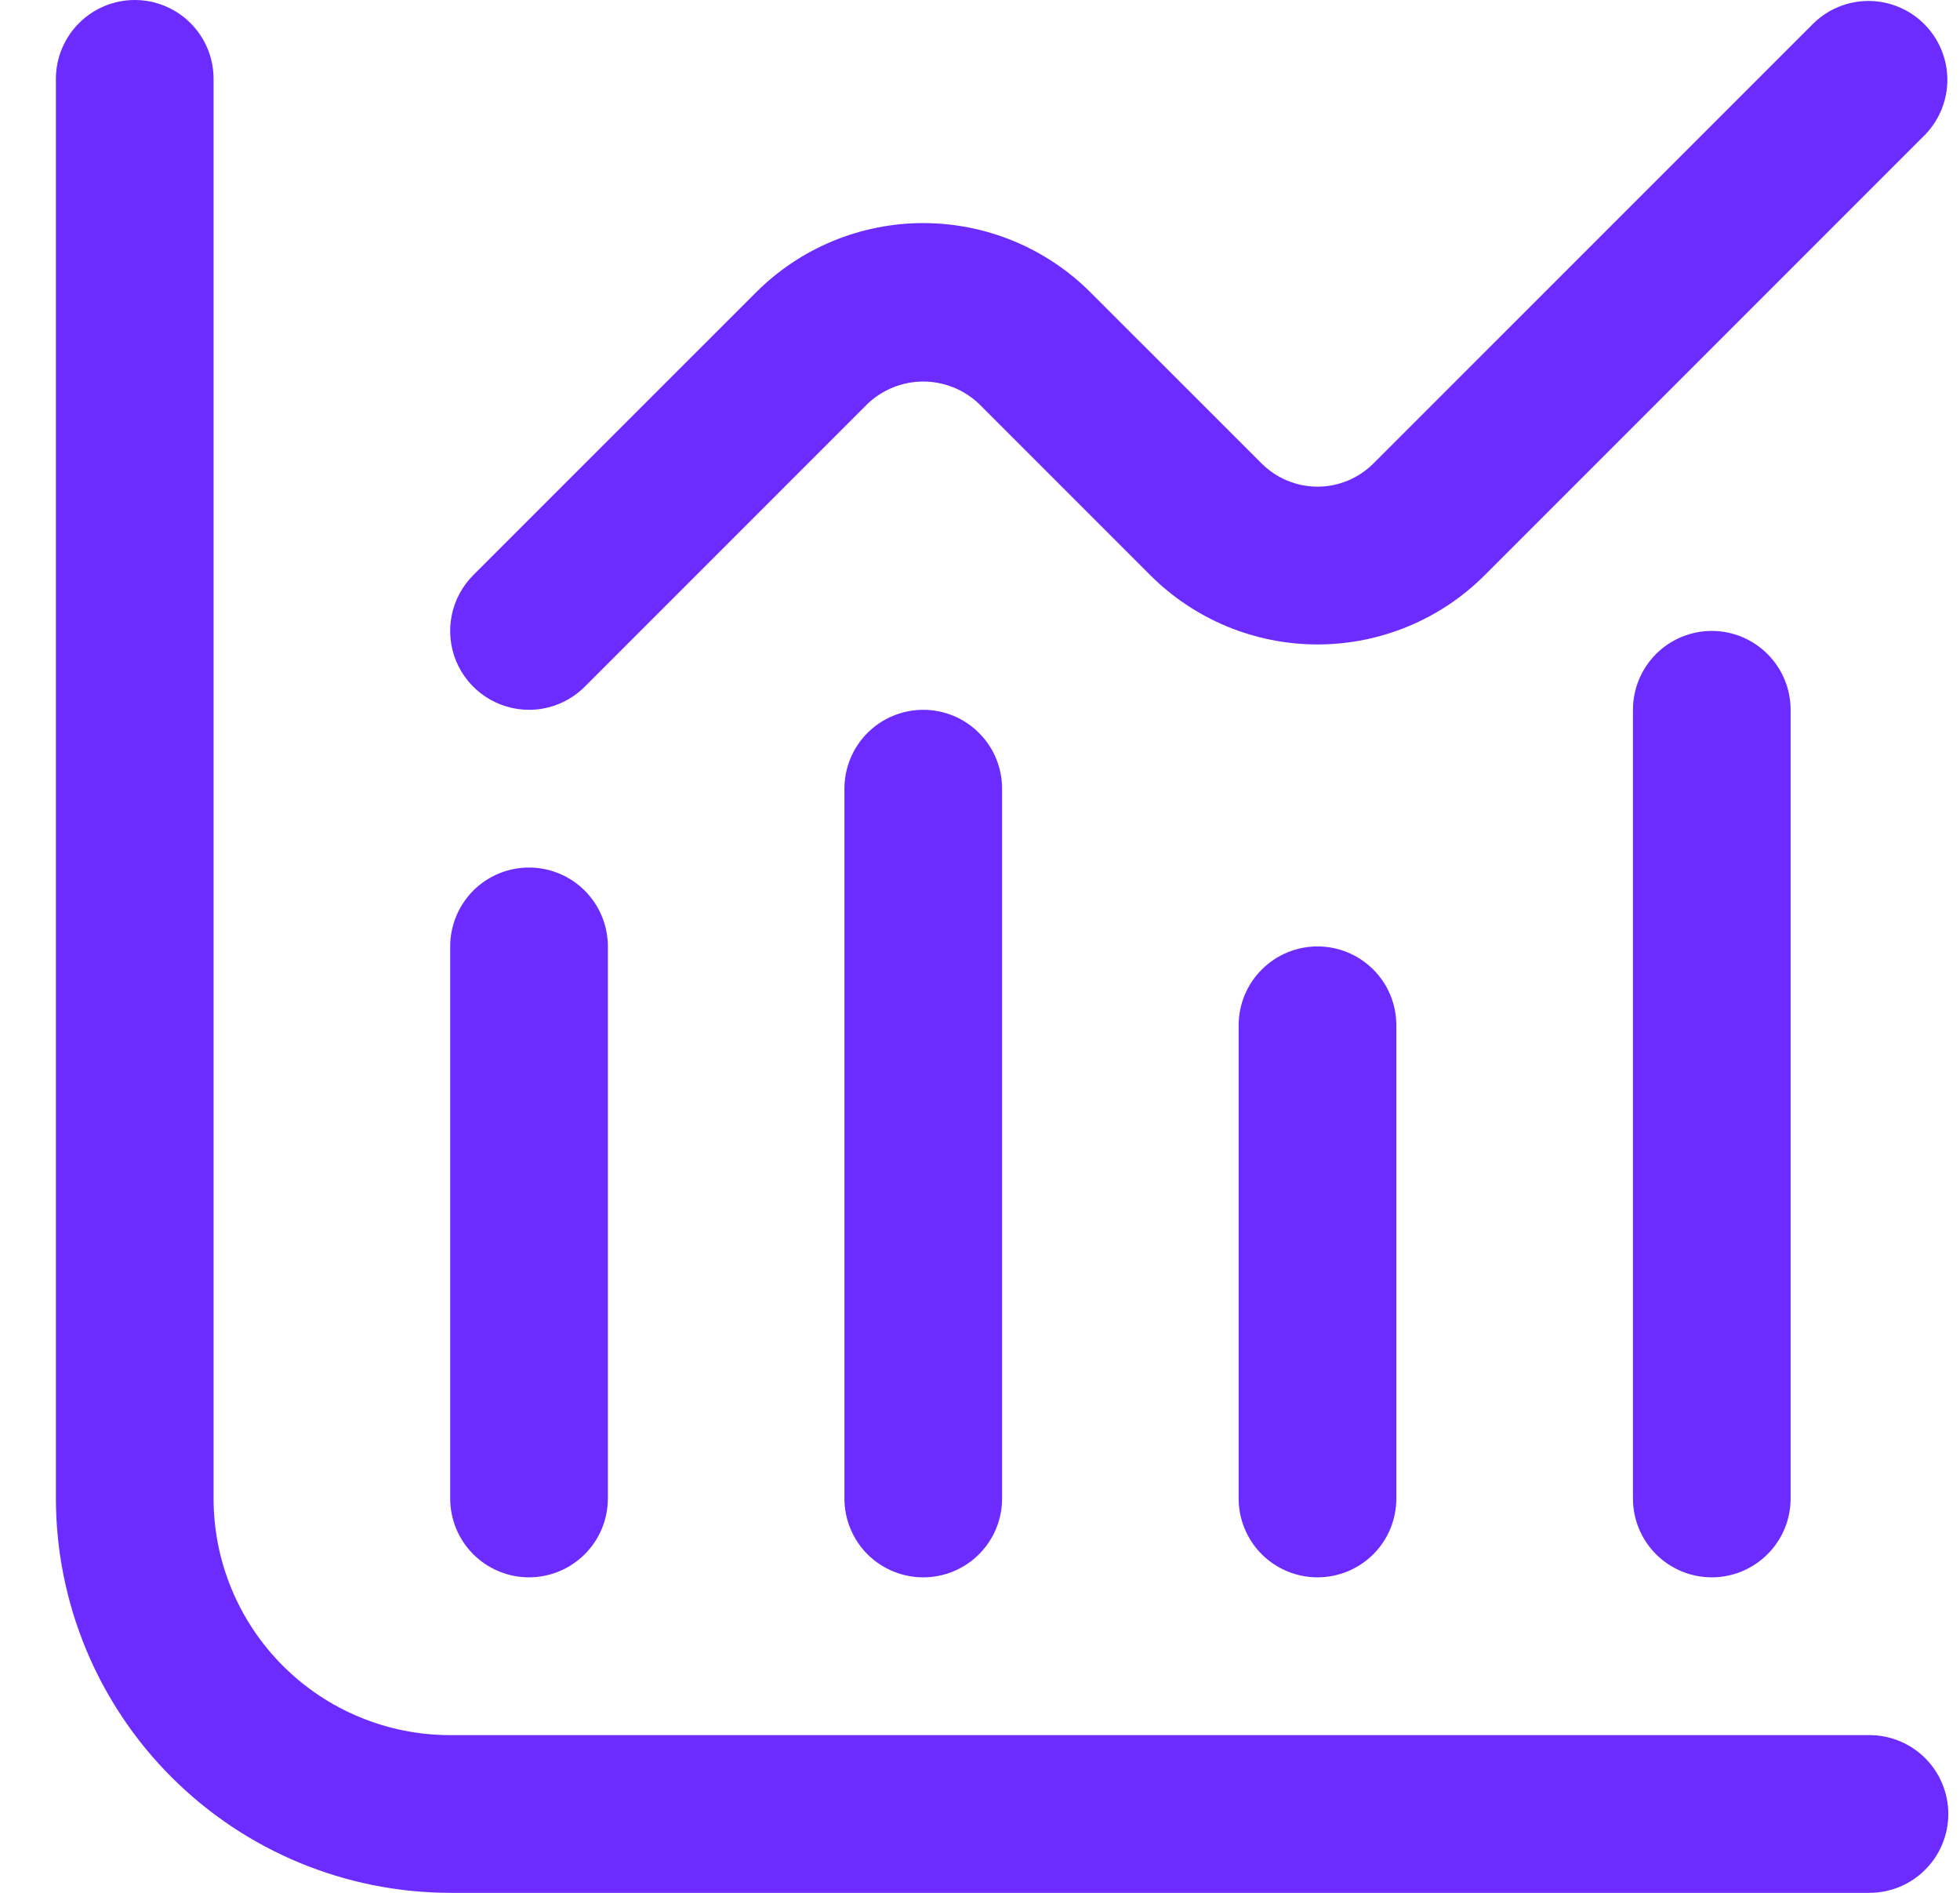 <svg width="29" height="28" viewBox="0 0 29 28" fill="none" xmlns="http://www.w3.org/2000/svg">
<g clip-path="url(#clip0_11_6013)">
<path d="M27.66 25.667H6.66C5.732 25.667 4.842 25.298 4.186 24.642C3.529 23.985 3.16 23.095 3.16 22.167V1.167C3.16 0.857 3.038 0.561 2.819 0.342C2.6 0.123 2.303 0 1.994 0C1.684 0 1.388 0.123 1.169 0.342C0.95 0.561 0.827 0.857 0.827 1.167L0.827 22.167C0.829 23.713 1.444 25.196 2.538 26.289C3.631 27.383 5.114 27.998 6.66 28H27.66C27.97 28 28.267 27.877 28.485 27.658C28.704 27.439 28.827 27.143 28.827 26.833C28.827 26.524 28.704 26.227 28.485 26.008C28.267 25.79 27.97 25.667 27.66 25.667Z" fill="#6C2CFF"/>
<path d="M7.827 23.333C8.137 23.333 8.433 23.21 8.652 22.991C8.871 22.773 8.994 22.476 8.994 22.167V14C8.994 13.691 8.871 13.394 8.652 13.175C8.433 12.956 8.137 12.833 7.827 12.833C7.518 12.833 7.221 12.956 7.002 13.175C6.784 13.394 6.661 13.691 6.661 14V22.167C6.661 22.476 6.784 22.773 7.002 22.991C7.221 23.21 7.518 23.333 7.827 23.333Z" fill="#6C2CFF"/>
<path d="M12.494 11.667V22.167C12.494 22.476 12.617 22.773 12.835 22.992C13.054 23.21 13.351 23.333 13.66 23.333C13.97 23.333 14.267 23.21 14.485 22.992C14.704 22.773 14.827 22.476 14.827 22.167V11.667C14.827 11.357 14.704 11.06 14.485 10.842C14.267 10.623 13.97 10.5 13.66 10.5C13.351 10.5 13.054 10.623 12.835 10.842C12.617 11.06 12.494 11.357 12.494 11.667Z" fill="#6C2CFF"/>
<path d="M18.327 15.167V22.167C18.327 22.476 18.45 22.773 18.669 22.992C18.888 23.21 19.184 23.333 19.494 23.333C19.803 23.333 20.1 23.21 20.319 22.992C20.538 22.773 20.66 22.476 20.66 22.167V15.167C20.66 14.857 20.538 14.56 20.319 14.342C20.1 14.123 19.803 14 19.494 14C19.184 14 18.888 14.123 18.669 14.342C18.45 14.56 18.327 14.857 18.327 15.167Z" fill="#6C2CFF"/>
<path d="M24.161 10.5V22.167C24.161 22.476 24.284 22.773 24.502 22.991C24.721 23.21 25.018 23.333 25.327 23.333C25.637 23.333 25.933 23.21 26.152 22.991C26.371 22.773 26.494 22.476 26.494 22.167V10.5C26.494 10.191 26.371 9.894 26.152 9.675C25.933 9.456 25.637 9.333 25.327 9.333C25.018 9.333 24.721 9.456 24.502 9.675C24.284 9.894 24.161 10.191 24.161 10.5Z" fill="#6C2CFF"/>
<path d="M7.827 10.5C8.136 10.5 8.433 10.377 8.652 10.158L12.836 5.974C13.058 5.763 13.353 5.644 13.66 5.644C13.967 5.644 14.263 5.763 14.485 5.974L17.019 8.508C17.676 9.165 18.566 9.533 19.494 9.533C20.422 9.533 21.312 9.165 21.968 8.508L28.485 1.991C28.698 1.771 28.815 1.477 28.813 1.171C28.81 0.865 28.687 0.572 28.471 0.356C28.255 0.14 27.962 0.017 27.656 0.014C27.35 0.012 27.056 0.129 26.836 0.342L20.319 6.858C20.1 7.076 19.803 7.199 19.494 7.199C19.184 7.199 18.888 7.076 18.669 6.858L16.135 4.325C15.479 3.669 14.588 3.3 13.66 3.3C12.732 3.3 11.842 3.669 11.186 4.325L7.002 8.508C6.839 8.672 6.728 8.879 6.683 9.106C6.638 9.332 6.661 9.567 6.749 9.78C6.838 9.993 6.987 10.175 7.179 10.303C7.371 10.431 7.596 10.5 7.827 10.5Z" fill="#6C2CFF"/>
</g>
<defs>
<clipPath id="clip0_11_6013">
<rect width="28" height="28" fill="white" transform="translate(0.827)"/>
</clipPath>
</defs>
</svg>
